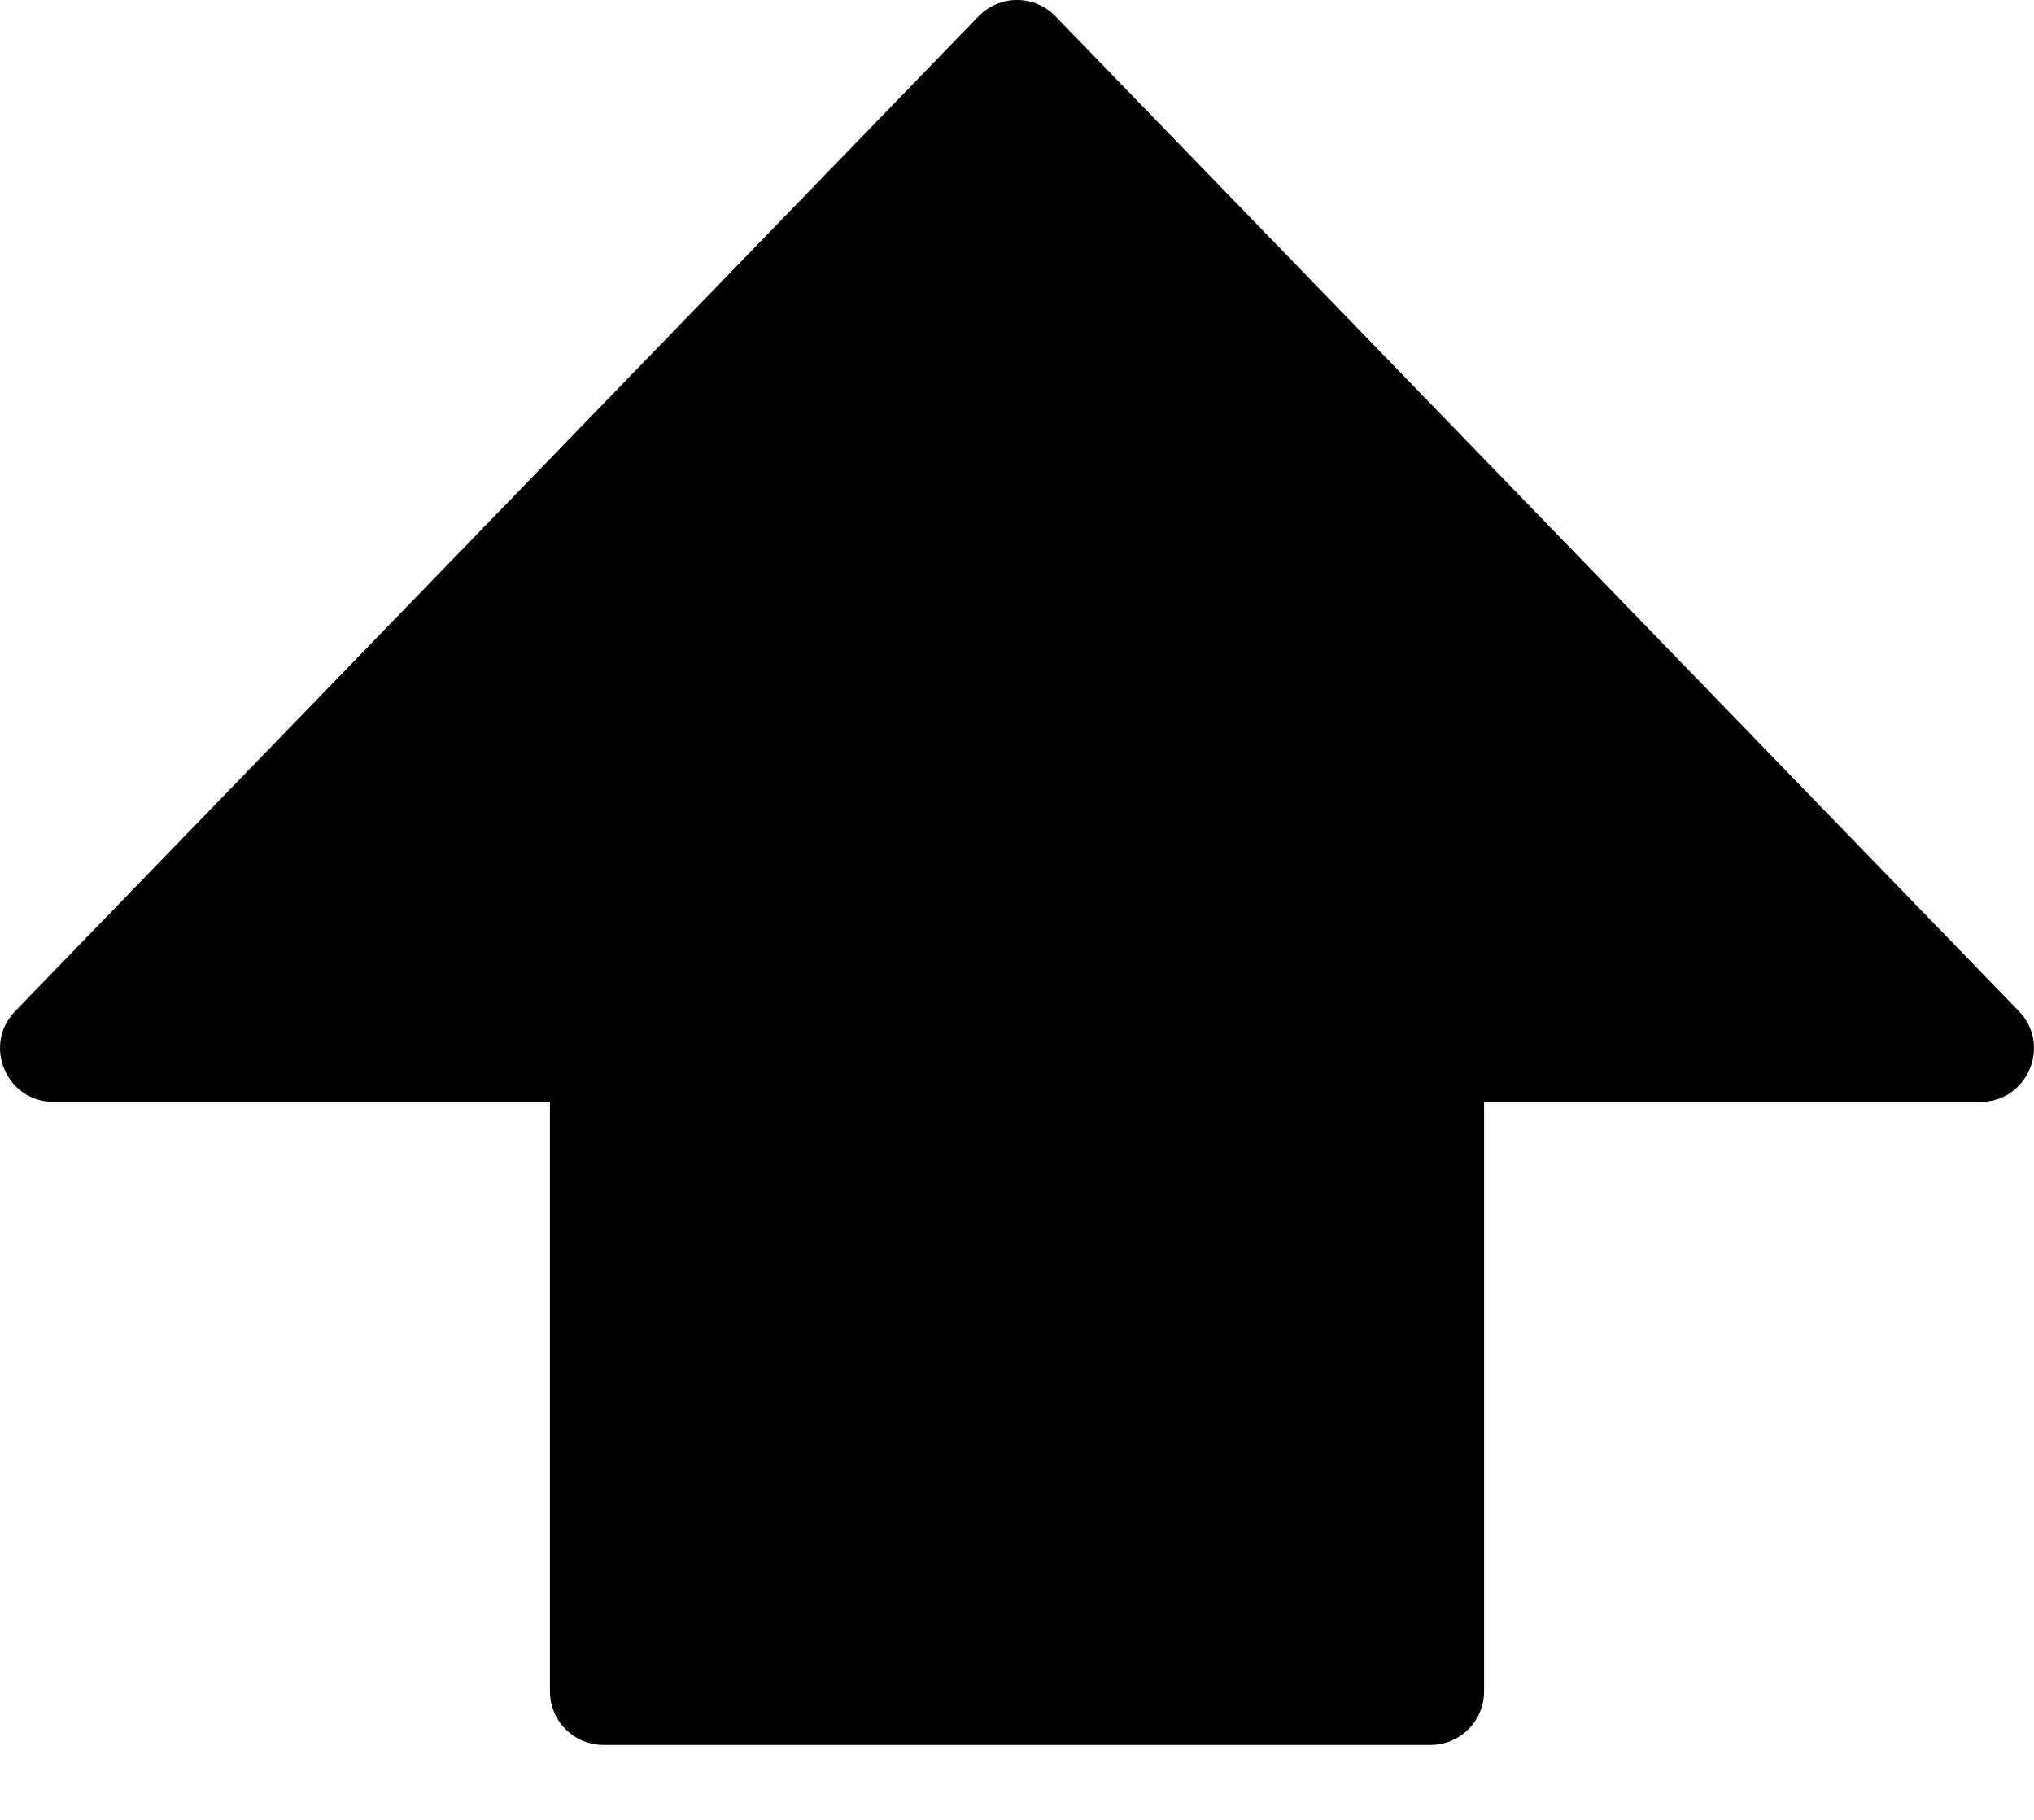 <svg width="19" height="17" viewBox="0 0 19 17" fill="none" xmlns="http://www.w3.org/2000/svg">
<path d="M5.137 10.293H0.501C0.059 10.293 -0.165 9.762 0.142 9.445L9.141 0.152C9.338 -0.051 9.662 -0.051 9.859 0.152L18.858 9.445C19.165 9.762 18.941 10.293 18.499 10.293H13.863V15.8C13.863 16.076 13.639 16.3 13.363 16.3H5.637C5.361 16.3 5.137 16.076 5.137 15.8V10.293Z" fill="black"/>
</svg>
